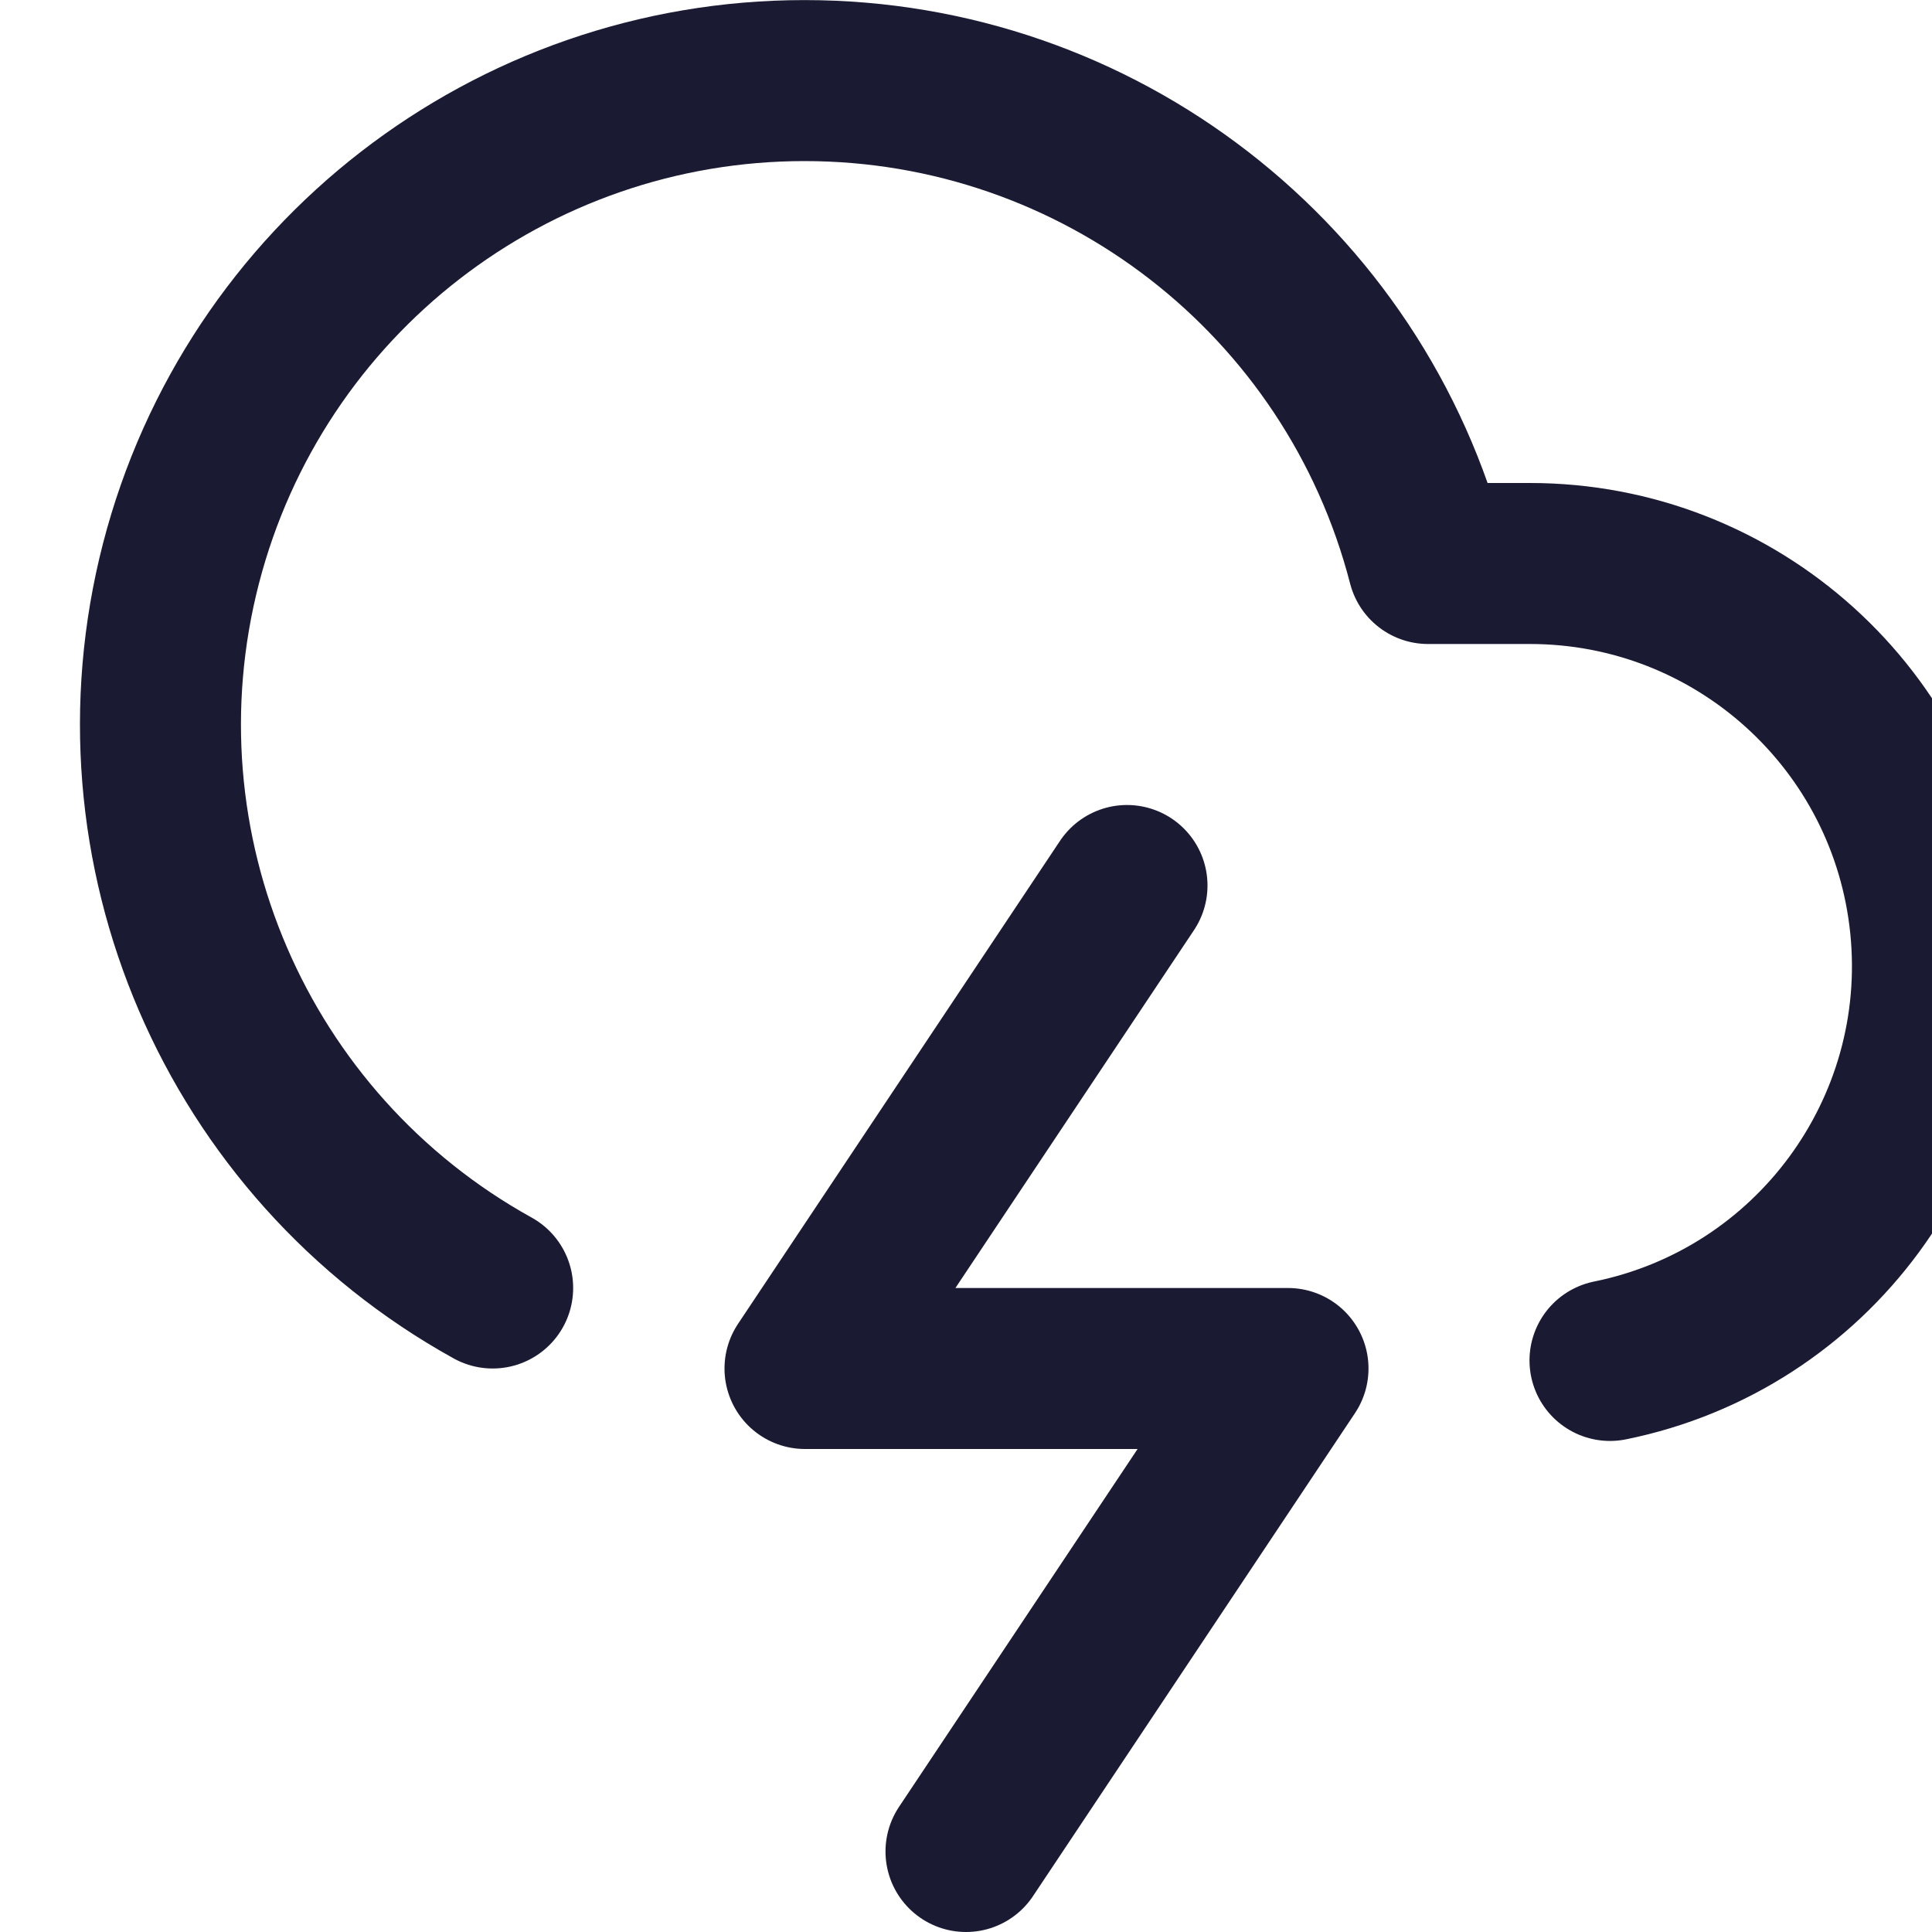 <?xml version="1.0" encoding="UTF-8"?>
<svg width="24px" height="24px" viewBox="0 0 24 24" version="1.1" xmlns="http://www.w3.org/2000/svg" xmlns:xlink="http://www.w3.org/1999/xlink">
    <!-- Generator: Sketch 61.2 (89653) - https://sketch.com -->
    <title>Icons/Climate</title>
    <desc>Created with Sketch.</desc>
    <g id="Icons/Climate" stroke="none" stroke-width="1" fill="none" fill-rule="evenodd" stroke-linecap="round" stroke-linejoin="round">
        <g id="cloud-lightning" transform="translate(1, 1)" stroke="#1A1B33" stroke-width="2">
            <path d="M19,15.9 C21.517,15.389 23.238,13.053 22.98,10.498 C22.722,7.942 20.569,5.997 18,6 L16.74,6 C15.828,2.468 12.642,0.001 8.994,0.001 C5.346,0.001 2.161,2.468 1.248,6 C0.336,9.532 1.929,13.233 5.12,15" id="Path"></path>
            <polyline id="Path" points="13 10 9 16 15 16 11 22"></polyline>
        </g>
    </g>
</svg>